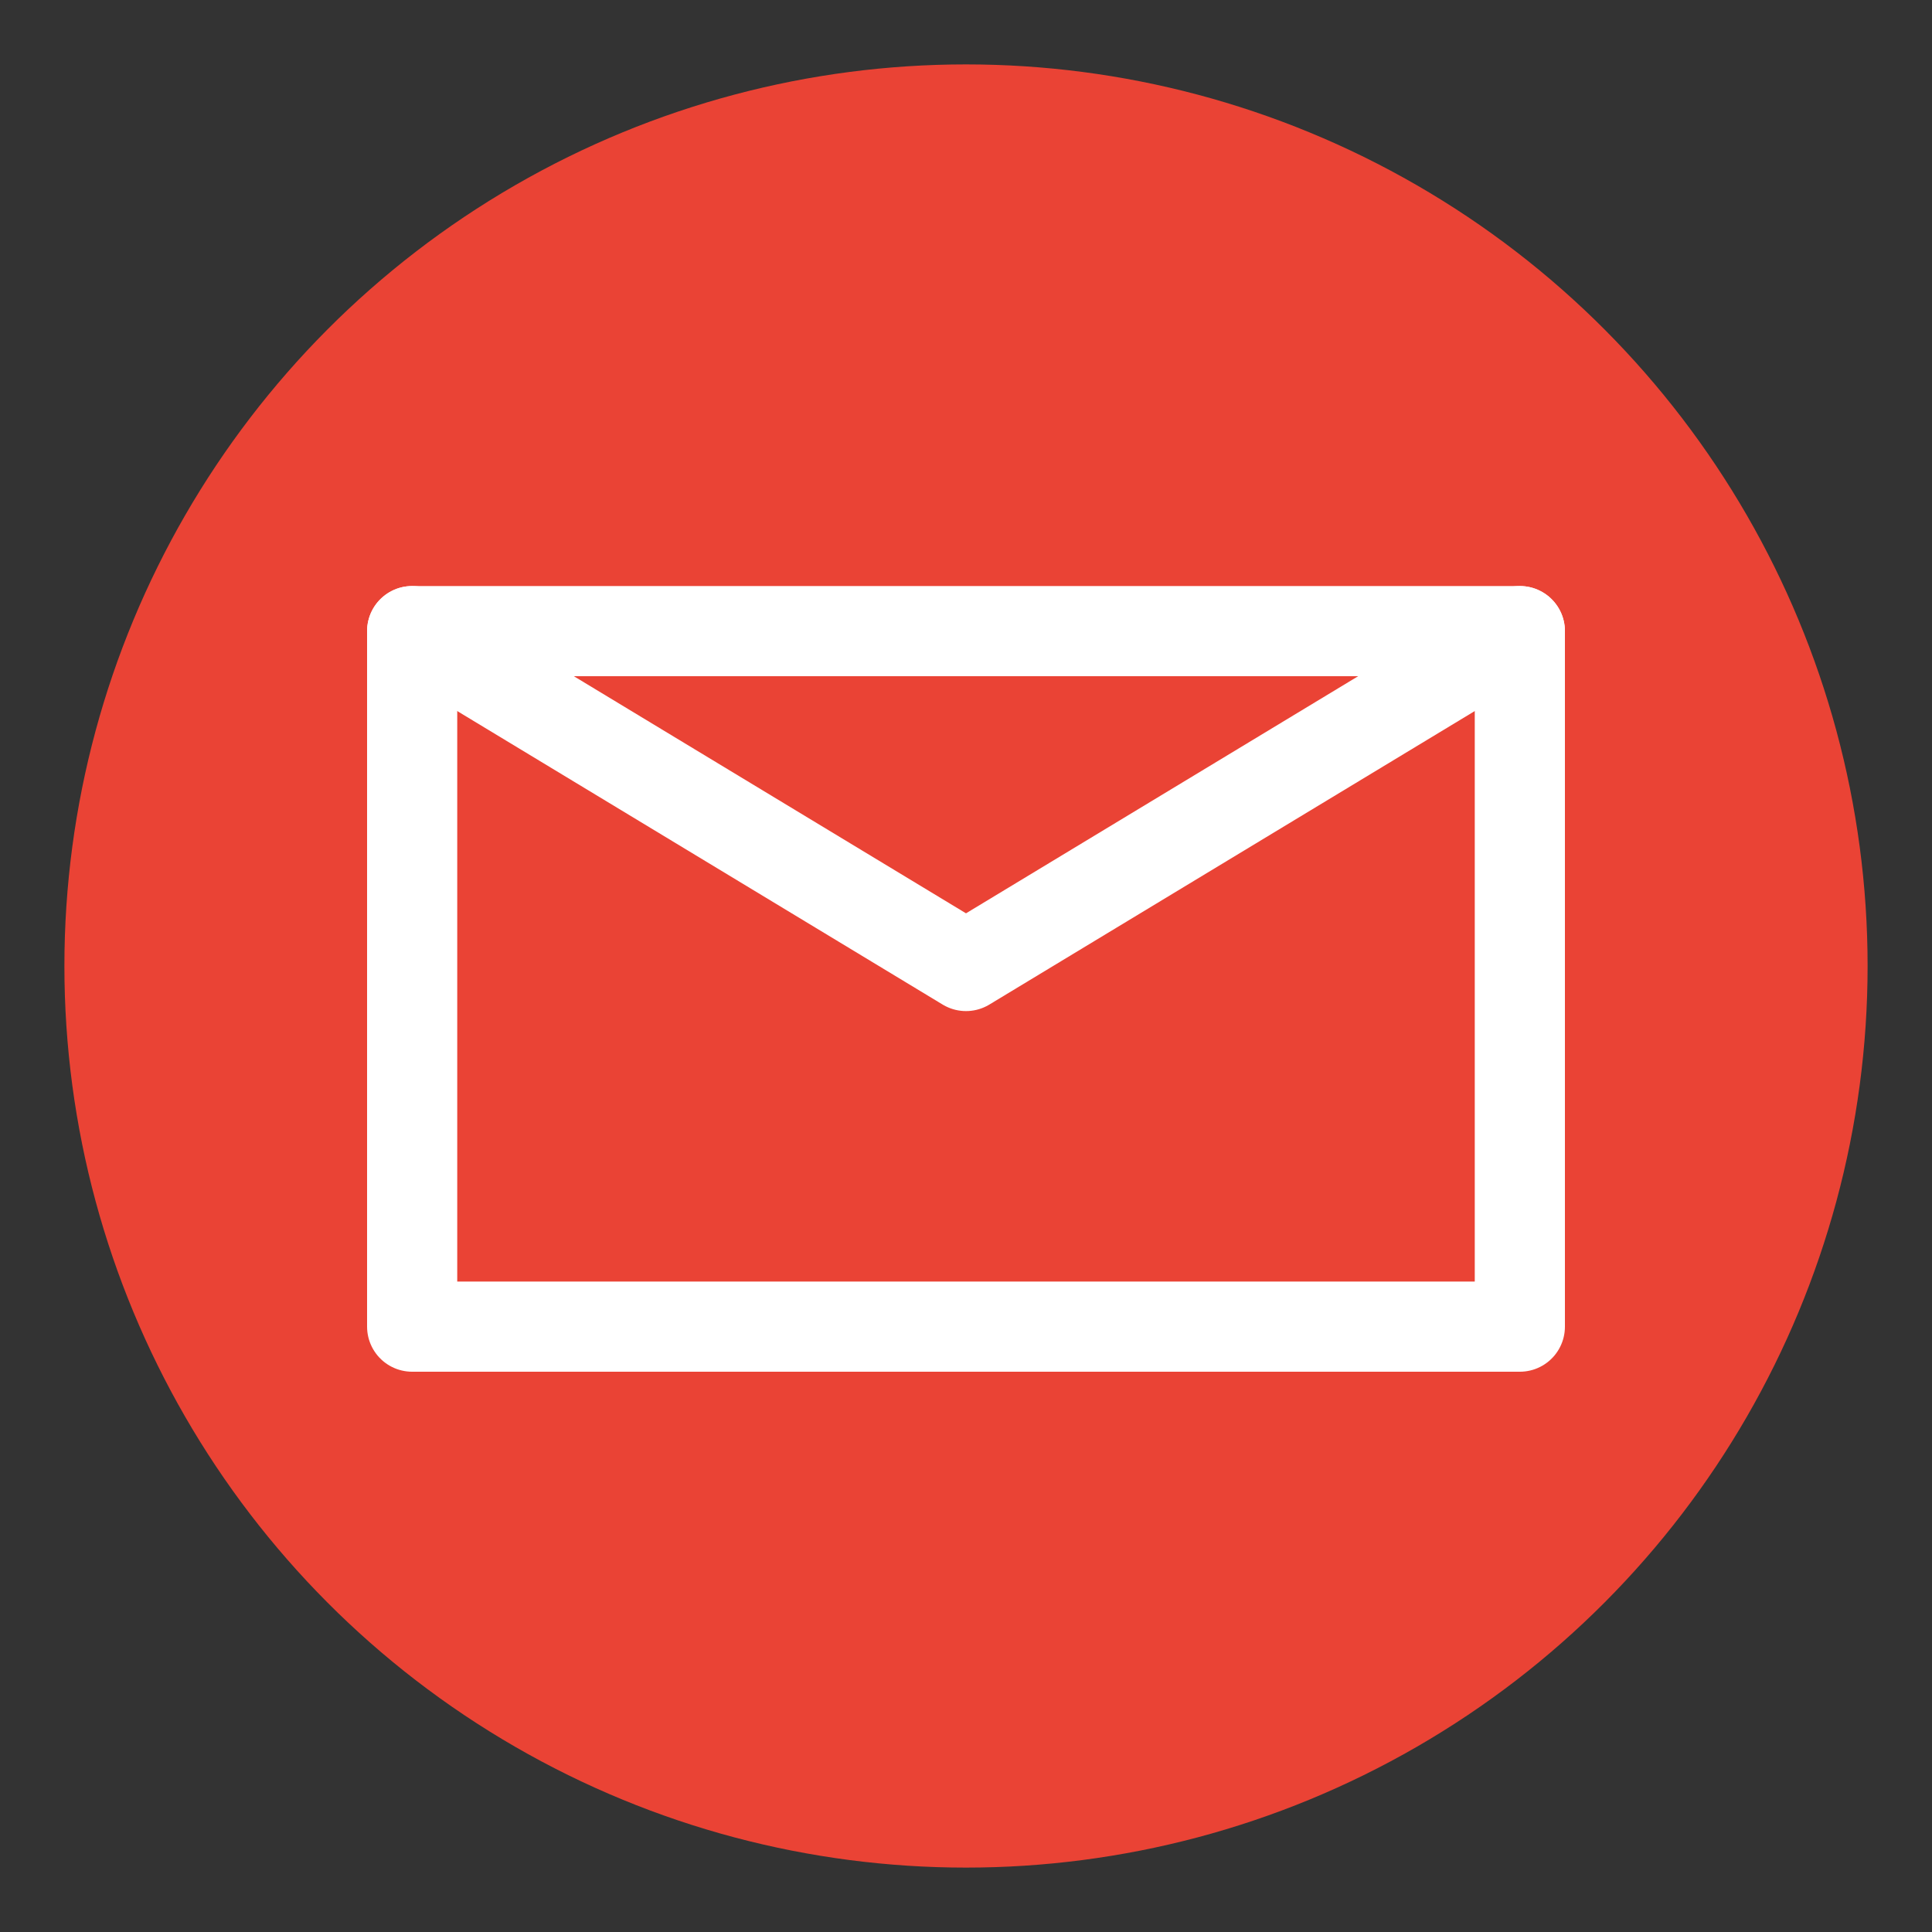 <svg width="150" height="150" xmlns="http://www.w3.org/2000/svg" xmlns:xlink="http://www.w3.org/1999/xlink">
  <rect width="100%" height="100%" fill="#333333" stroke="none"/>
  <defs>    
      <g id="email-icon">
      <circle cx="49" cy="49" r="70" fill="#ea4335"/>
      <path d="M 6 23 L 92 23 L 92 77 L 6 77 Z" 
            fill="none" stroke="#ffffff" stroke-width="7" stroke-linecap="round" stroke-linejoin="round"/>
      <path d="M 6 23 L 49 49 L 92 23" 
            fill="none" stroke="#ffffff" stroke-width="7" stroke-linecap="round" stroke-linejoin="round"/>
    </g> 
  </defs>
    <g transform="translate(26, 26)">
      <use xlink:href="#email-icon"/>
    </g>
</svg>
